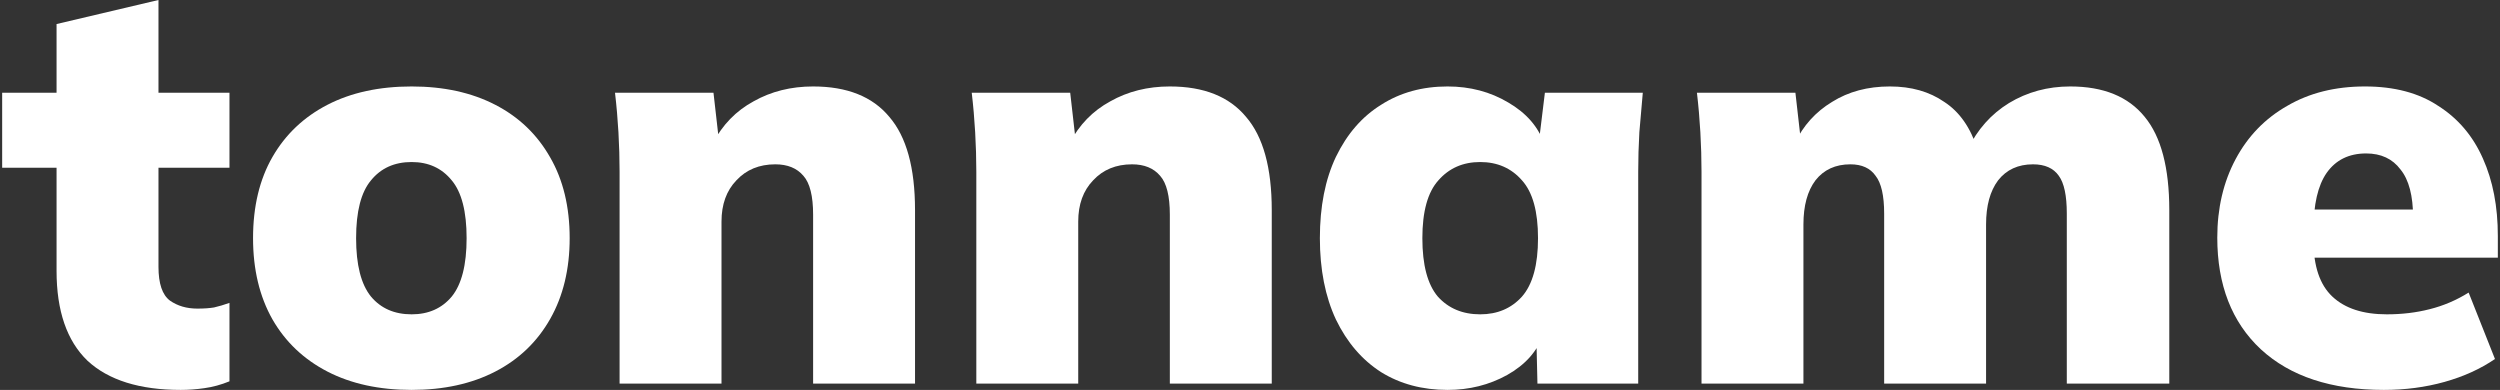 <svg width="436" height="68" viewBox="0 0 436 68" fill="none" xmlns="http://www.w3.org/2000/svg">
<rect x="0" y="0" width="436" height="68" fill="#333333" stroke="none"/>
<path d="M31.532 68C24.343 68 18.917 66.302 15.256 62.907C11.661 59.446 9.864 54.22 9.864 47.23V29.257H0.378V16.176H9.864V4.194L27.638 0V16.176H40.02V29.257H27.638V46.532C27.638 49.461 28.303 51.424 29.635 52.423C30.966 53.355 32.564 53.821 34.428 53.821C35.559 53.821 36.525 53.754 37.324 53.621C38.189 53.421 39.088 53.155 40.02 52.822V66.502C38.555 67.101 37.091 67.501 35.626 67.7C34.228 67.9 32.864 68 31.532 68Z" fill="white"/>
<path d="M71.791 68C66.132 68 61.24 66.935 57.112 64.805C52.985 62.675 49.79 59.646 47.527 55.718C45.263 51.724 44.132 46.998 44.132 41.539C44.132 36.014 45.263 31.287 47.527 27.36C49.79 23.432 52.985 20.403 57.112 18.273C61.24 16.143 66.132 15.078 71.791 15.078C77.383 15.078 82.242 16.143 86.369 18.273C90.497 20.403 93.692 23.465 95.955 27.46C98.219 31.387 99.35 36.08 99.35 41.539C99.35 46.931 98.219 51.624 95.955 55.618C93.692 59.612 90.497 62.675 86.369 64.805C82.242 66.935 77.383 68 71.791 68ZM71.791 54.819C74.72 54.819 77.05 53.788 78.781 51.724C80.511 49.594 81.377 46.199 81.377 41.539C81.377 36.879 80.511 33.517 78.781 31.454C77.05 29.323 74.72 28.258 71.791 28.258C68.795 28.258 66.432 29.323 64.701 31.454C62.971 33.517 62.105 36.879 62.105 41.539C62.105 46.199 62.971 49.594 64.701 51.724C66.432 53.788 68.795 54.819 71.791 54.819Z" fill="white"/>
<path d="M108.056 66.902V29.956C108.056 27.693 107.99 25.396 107.857 23.066C107.723 20.736 107.524 18.439 107.257 16.176H124.432L125.431 24.963H124.332C125.997 21.768 128.36 19.338 131.422 17.674C134.484 15.943 137.946 15.078 141.807 15.078C147.731 15.078 152.158 16.842 155.087 20.37C158.083 23.832 159.581 29.257 159.581 36.646V66.902H141.807V37.445C141.807 34.183 141.241 31.92 140.109 30.655C138.977 29.323 137.347 28.658 135.216 28.658C132.42 28.658 130.157 29.59 128.426 31.454C126.696 33.251 125.83 35.648 125.83 38.643V66.902H108.056Z" fill="white"/>
<path d="M170.27 66.902V29.956C170.27 27.693 170.203 25.396 170.07 23.066C169.937 20.736 169.737 18.439 169.471 16.176H186.645L187.644 24.963H186.546C188.21 21.768 190.573 19.338 193.635 17.674C196.697 15.943 200.159 15.078 204.02 15.078C209.944 15.078 214.371 16.842 217.3 20.37C220.296 23.832 221.794 29.257 221.794 36.646V66.902H204.02V37.445C204.02 34.183 203.454 31.92 202.322 30.655C201.191 29.323 199.56 28.658 197.43 28.658C194.634 28.658 192.37 29.59 190.64 31.454C188.909 33.251 188.043 35.648 188.043 38.643V66.902H170.27Z" fill="white"/>
<path d="M252.453 68C248.06 68 244.199 66.968 240.87 64.905C237.542 62.774 234.912 59.712 232.982 55.718C231.118 51.724 230.186 46.998 230.186 41.539C230.186 36.014 231.118 31.287 232.982 27.36C234.912 23.366 237.542 20.337 240.87 18.273C244.199 16.143 248.06 15.078 252.453 15.078C256.381 15.078 259.909 16.01 263.038 17.874C266.233 19.738 268.33 22.167 269.329 25.163H268.33L269.428 16.176H286.503C286.304 18.439 286.104 20.736 285.904 23.066C285.771 25.396 285.704 27.693 285.704 29.956V66.902H268.13L267.931 58.314H269.129C268.13 61.243 266.033 63.606 262.838 65.404C259.709 67.135 256.248 68 252.453 68ZM258.145 54.819C261.141 54.819 263.57 53.788 265.434 51.724C267.298 49.594 268.23 46.199 268.23 41.539C268.23 36.879 267.298 33.517 265.434 31.454C263.57 29.323 261.141 28.258 258.145 28.258C255.149 28.258 252.72 29.323 250.856 31.454C248.992 33.517 248.06 36.879 248.06 41.539C248.06 46.199 248.958 49.594 250.756 51.724C252.62 53.788 255.083 54.819 258.145 54.819Z" fill="white"/>
<path d="M296.744 66.902V29.956C296.744 27.693 296.677 25.396 296.544 23.066C296.411 20.736 296.211 18.439 295.945 16.176H313.12L314.118 24.963H313.02C314.484 21.901 316.648 19.505 319.51 17.774C322.373 15.976 325.734 15.078 329.595 15.078C333.323 15.078 336.485 15.976 339.081 17.774C341.744 19.505 343.675 22.267 344.873 26.062H343.175C344.84 22.6 347.236 19.904 350.365 17.974C353.56 16.043 357.122 15.078 361.049 15.078C366.841 15.078 371.168 16.842 374.03 20.37C376.892 23.832 378.324 29.257 378.324 36.646V66.902H360.45V37.245C360.45 34.117 359.984 31.92 359.052 30.655C358.12 29.323 356.622 28.658 354.559 28.658C351.962 28.658 349.932 29.59 348.468 31.454C347.07 33.318 346.371 35.881 346.371 39.142V66.902H328.597V37.245C328.597 34.117 328.098 31.92 327.099 30.655C326.167 29.323 324.703 28.658 322.705 28.658C320.109 28.658 318.079 29.59 316.614 31.454C315.216 33.318 314.518 35.881 314.518 39.142V66.902H296.744Z" fill="white"/>
<path d="M415.751 68C406.565 68 399.409 65.637 394.283 60.91C389.224 56.184 386.694 49.694 386.694 41.439C386.694 36.313 387.759 31.753 389.889 27.759C392.02 23.765 395.015 20.67 398.876 18.473C402.737 16.209 407.264 15.078 412.456 15.078C417.582 15.078 421.842 16.209 425.238 18.473C428.699 20.67 431.295 23.732 433.026 27.659C434.757 31.52 435.622 36.014 435.622 41.139V44.934H401.572V36.546H422.542L420.844 37.944C420.844 34.15 420.112 31.354 418.647 29.556C417.249 27.693 415.252 26.761 412.656 26.761C409.66 26.761 407.364 27.892 405.766 30.156C404.235 32.352 403.47 35.681 403.47 40.141V41.938C403.47 46.398 404.568 49.66 406.765 51.724C408.961 53.788 412.123 54.819 416.251 54.819C418.913 54.819 421.41 54.52 423.74 53.921C426.136 53.322 428.4 52.356 430.53 51.025L435.123 62.608C432.593 64.339 429.664 65.67 426.336 66.602C423.007 67.534 419.479 68 415.751 68Z" fill="white"/>
</svg>
